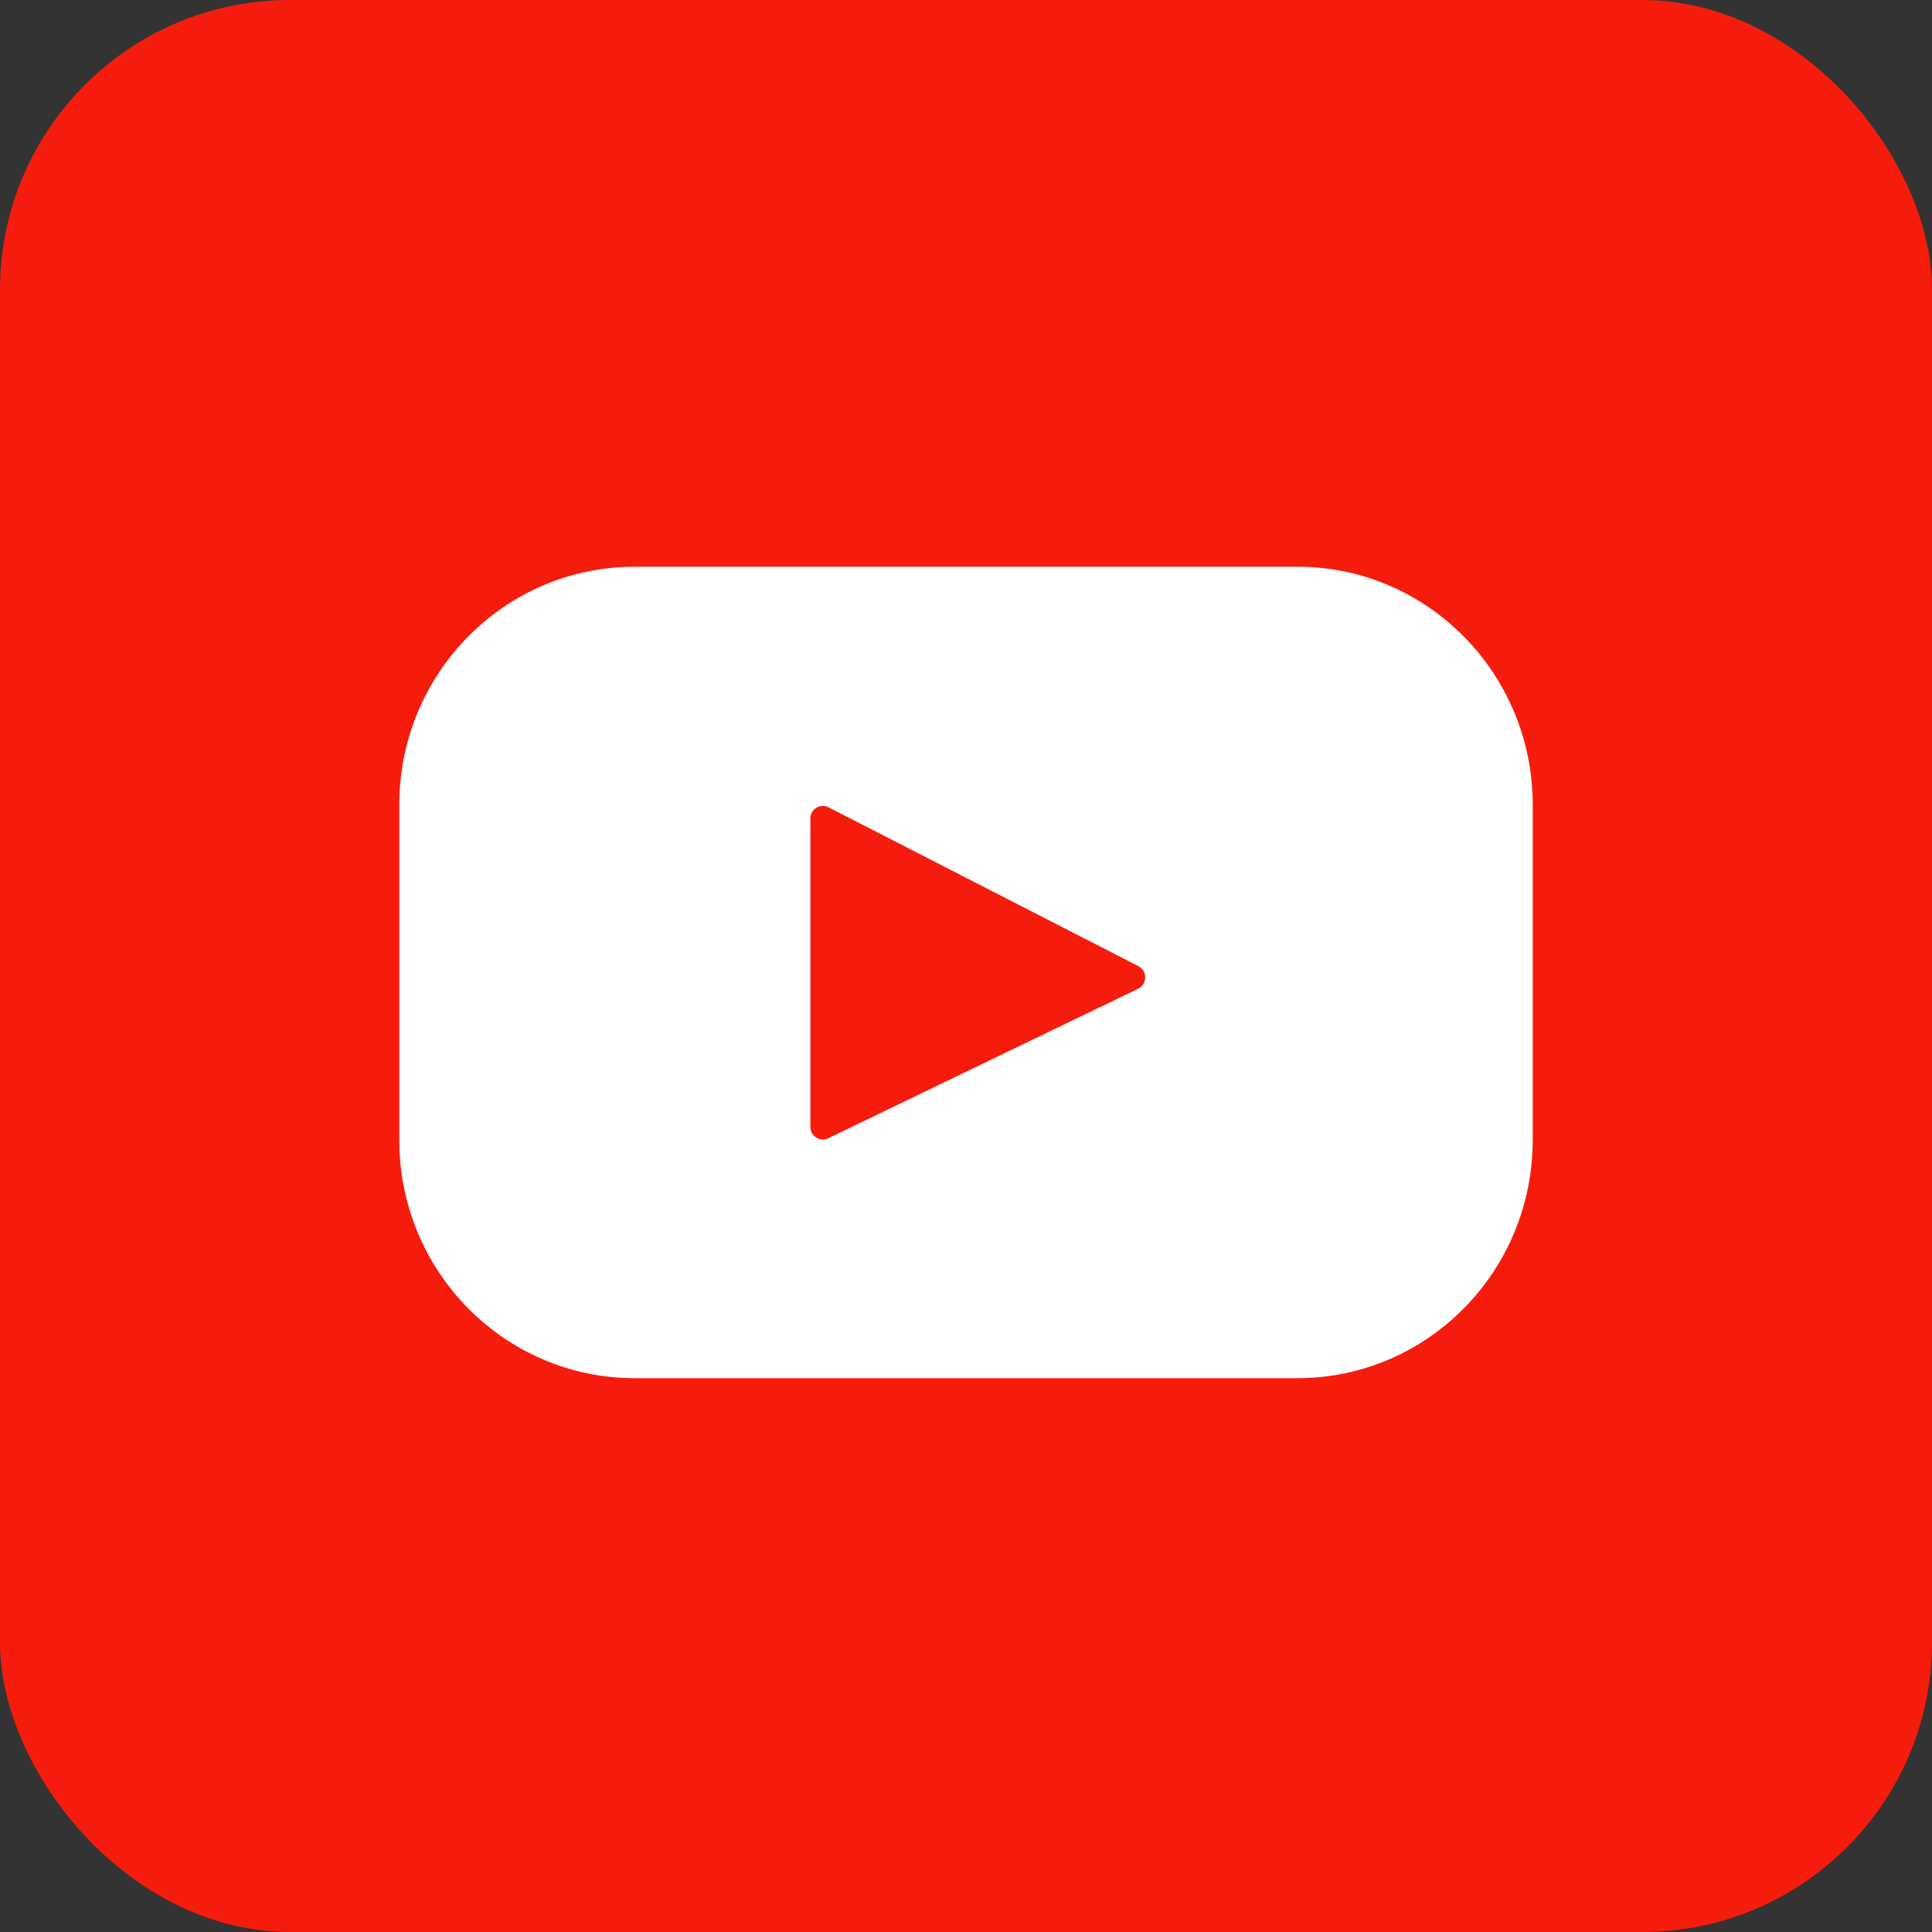 <svg width="200" height="200" viewBox="0 0 200 200" fill="none" xmlns="http://www.w3.org/2000/svg">
<rect x="0" y="0" width="200" height="200" fill="#333333" stroke="none"/>
<rect width="200" height="200" rx="30" fill="#F61C0D"/>
<path d="M134.299 58.667H65.703C52.244 58.667 41.334 69.705 41.334 83.321V118.013C41.334 131.629 52.244 142.667 65.703 142.667H134.299C147.757 142.667 158.667 131.629 158.667 118.013V83.321C158.667 69.705 147.757 58.667 134.299 58.667ZM117.818 102.355L85.734 117.836C84.879 118.249 83.891 117.618 83.891 116.66V84.729C83.891 83.758 84.905 83.128 85.761 83.567L117.846 100.016C118.8 100.505 118.783 101.889 117.818 102.355Z" fill="white"/>
</svg>
